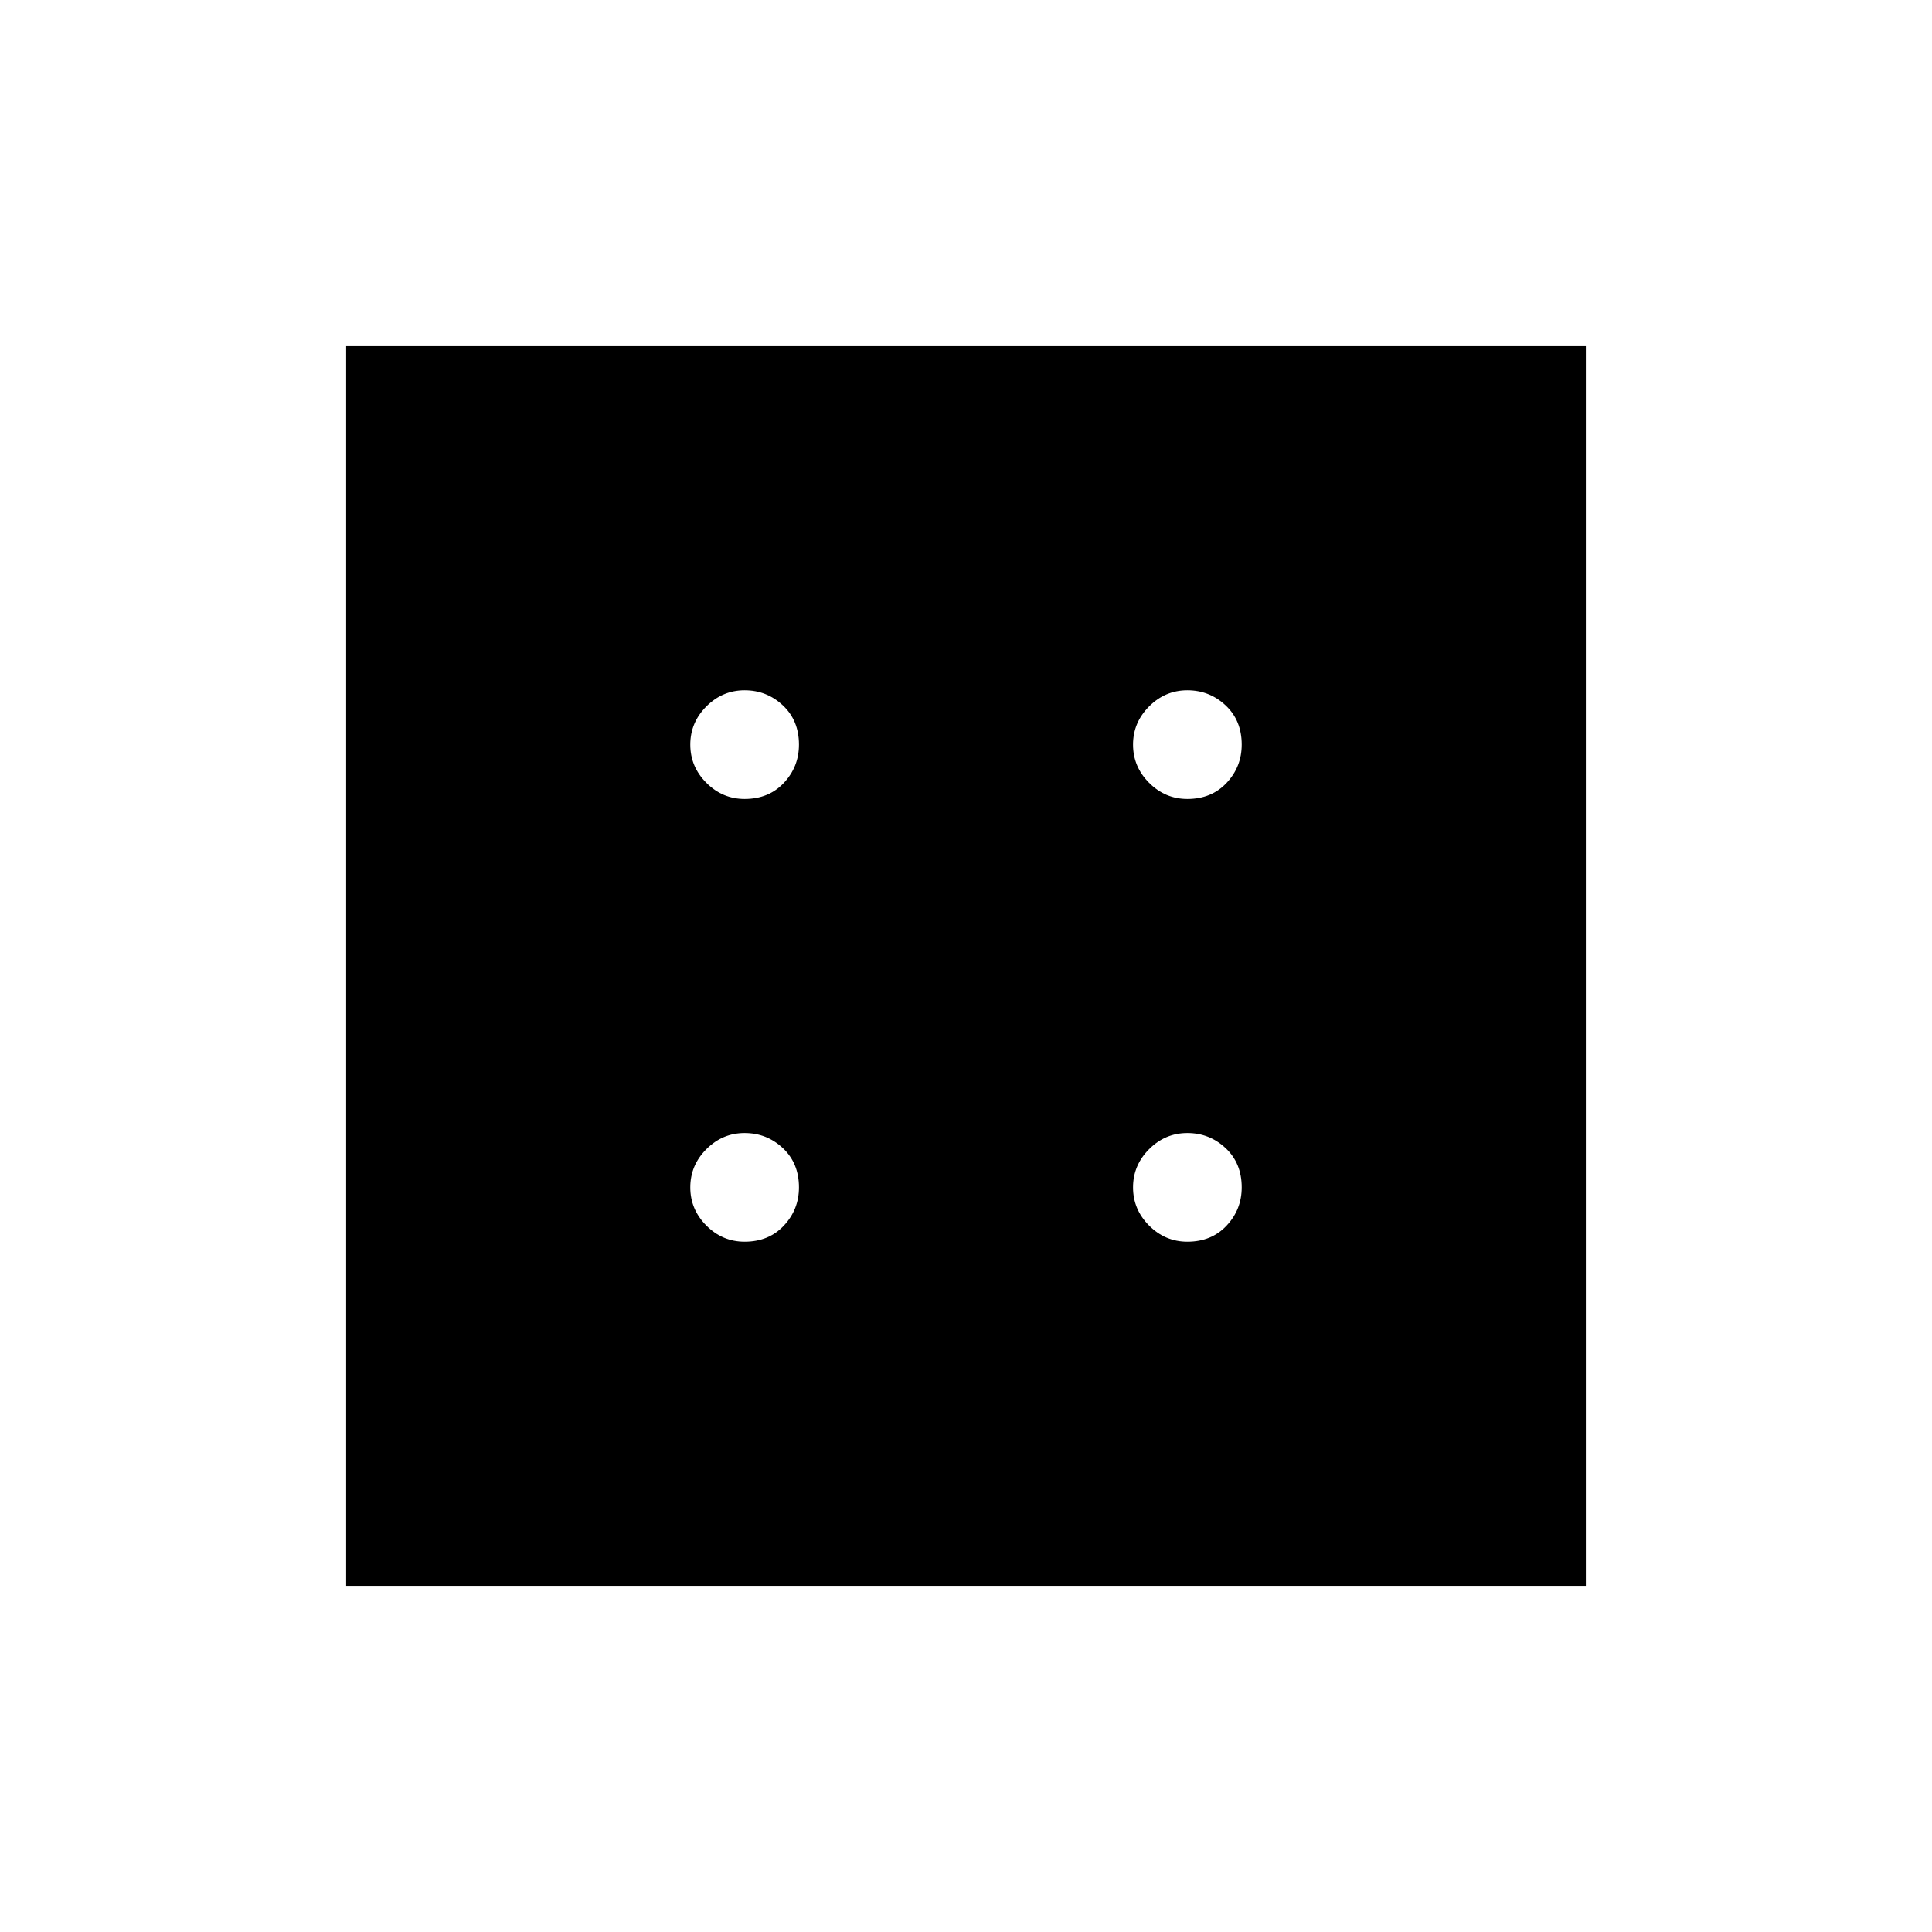 <svg xmlns="http://www.w3.org/2000/svg" width="48" height="48" viewBox="0 0 48 48"><path d="M18.5 30.85q.6 0 .975-.4t.375-.95q0-.6-.4-.975t-.95-.375q-.55 0-.95.4-.4.4-.4.95 0 .55.4.95.4.4.95.4Zm0-11q.6 0 .975-.4t.375-.95q0-.6-.4-.975t-.95-.375q-.55 0-.95.4-.4.4-.4.95 0 .55.4.95.4.4.95.4Zm11 11q.6 0 .975-.4t.375-.95q0-.6-.4-.975t-.95-.375q-.55 0-.95.4-.4.4-.4.95 0 .55.4.95.4.4.95.4Zm0-11q.6 0 .975-.4t.375-.95q0-.6-.4-.975t-.95-.375q-.55 0-.95.4-.4.4-.4.95 0 .55.4.95.4.4.95.4ZM8.6 39.4V8.6h30.8v30.8Z"/></svg>
